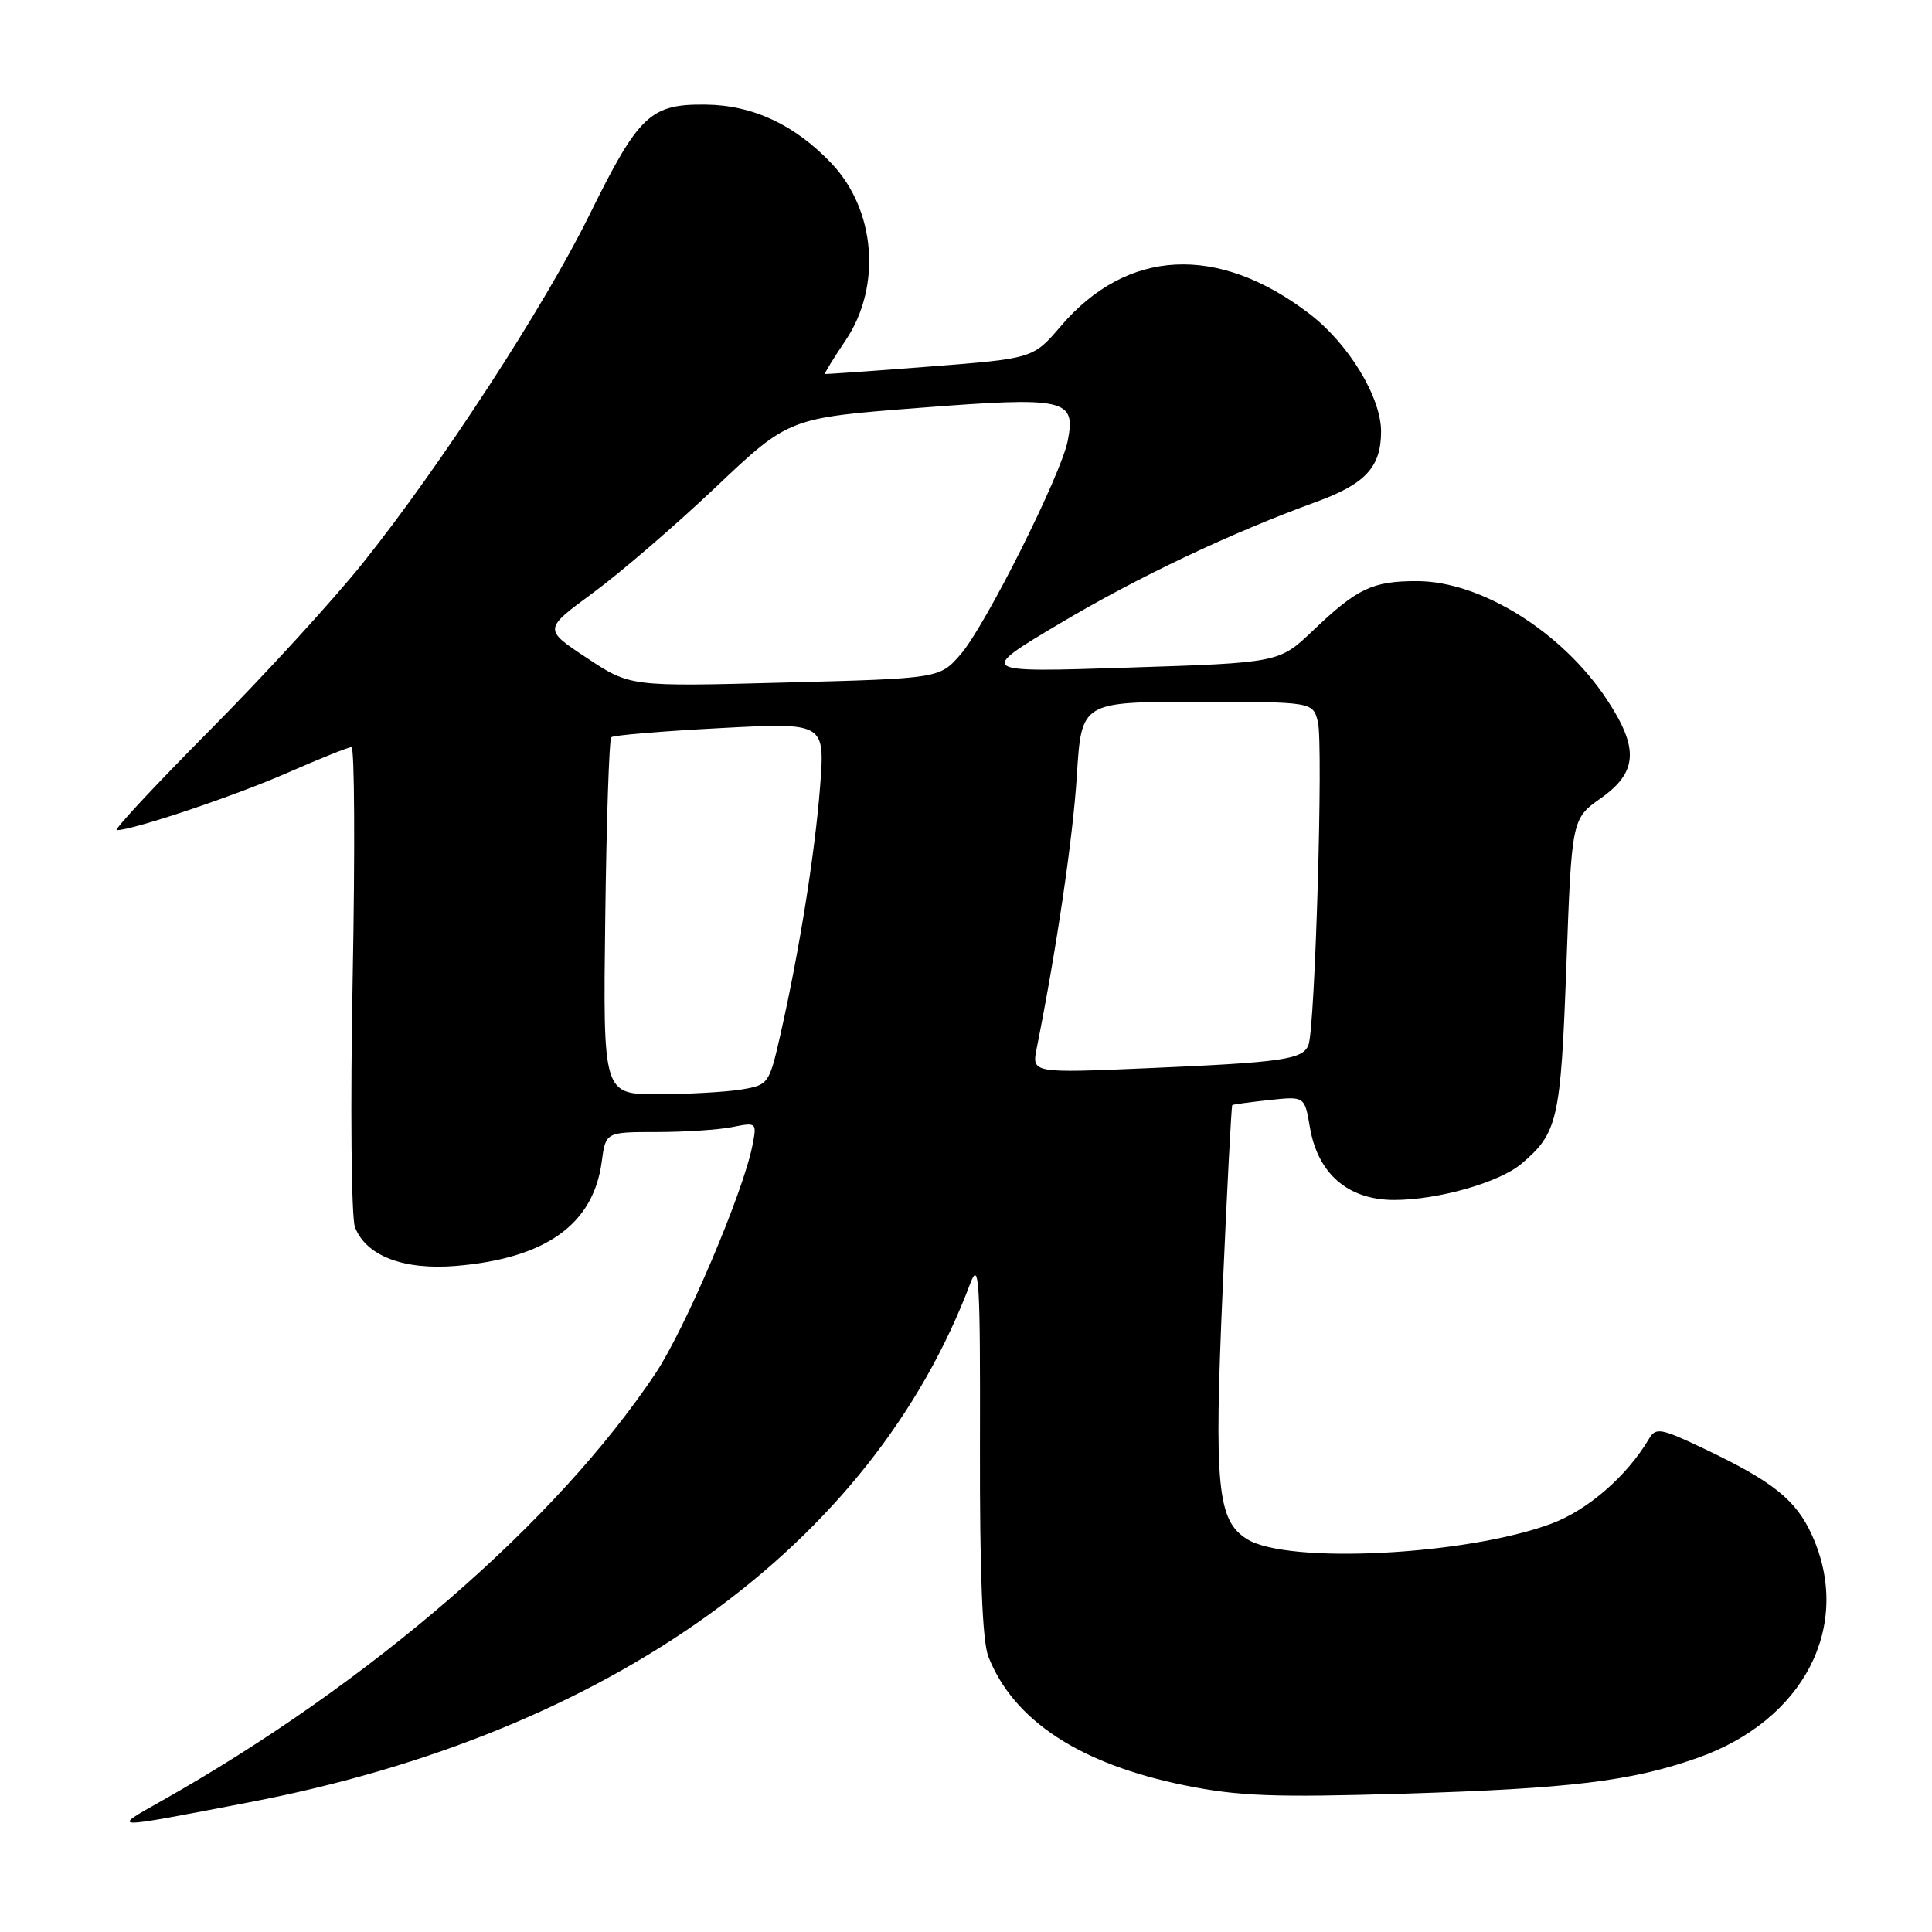 <?xml version="1.0" encoding="UTF-8" standalone="no"?>
<!DOCTYPE svg PUBLIC "-//W3C//DTD SVG 1.1//EN" "http://www.w3.org/Graphics/SVG/1.1/DTD/svg11.dtd" >
<svg xmlns="http://www.w3.org/2000/svg" xmlns:xlink="http://www.w3.org/1999/xlink" version="1.1" viewBox="0 0 256 256">
 <g >
 <path fill="currentColor"
d=" M 33.00 238.82 C 80.91 229.64 115.54 204.71 128.58 170.03 C 129.74 166.95 129.90 169.66 129.85 191.50 C 129.81 208.40 130.17 217.47 130.96 219.50 C 134.28 227.97 143.09 233.75 157.00 236.57 C 164.13 238.01 168.79 238.19 186.00 237.67 C 208.05 237.00 216.16 236.02 224.88 232.95 C 239.06 227.97 245.54 215.39 240.09 203.40 C 237.98 198.75 234.95 196.32 225.86 191.99 C 220.06 189.23 219.41 189.11 218.50 190.65 C 215.58 195.58 210.42 200.07 205.60 201.88 C 194.33 206.09 170.59 207.30 165.22 203.93 C 161.29 201.46 160.86 197.01 162.01 170.84 C 162.59 157.51 163.17 146.52 163.28 146.43 C 163.40 146.34 165.61 146.04 168.18 145.76 C 172.87 145.26 172.87 145.26 173.56 149.33 C 174.60 155.53 178.62 159.00 184.74 159.00 C 190.52 159.00 198.65 156.69 201.58 154.22 C 206.42 150.12 206.80 148.46 207.55 128.00 C 208.26 108.50 208.26 108.50 212.13 105.76 C 217.01 102.31 217.19 99.14 212.90 92.66 C 206.96 83.70 196.20 77.00 187.74 77.00 C 181.85 77.00 179.84 77.96 174.00 83.53 C 169.50 87.82 169.50 87.82 149.50 88.46 C 129.50 89.11 129.50 89.11 140.50 82.57 C 150.81 76.44 163.07 70.63 174.38 66.51 C 180.93 64.13 183.00 61.89 183.00 57.17 C 183.00 52.61 178.67 45.51 173.47 41.55 C 161.36 32.31 149.35 32.92 140.56 43.22 C 136.90 47.50 136.90 47.50 123.20 48.57 C 115.66 49.16 109.41 49.60 109.31 49.55 C 109.21 49.50 110.44 47.48 112.06 45.08 C 116.84 37.96 116.03 27.83 110.19 21.66 C 105.35 16.55 99.76 13.93 93.53 13.86 C 86.16 13.77 84.65 15.20 78.07 28.54 C 72.12 40.62 58.44 61.63 48.16 74.50 C 44.21 79.45 35.05 89.46 27.81 96.75 C 20.58 104.04 15.02 110.00 15.47 110.00 C 17.61 110.00 31.13 105.46 38.06 102.41 C 42.33 100.54 46.16 99.00 46.57 99.00 C 46.98 99.00 47.05 112.79 46.73 129.64 C 46.41 146.49 46.55 161.32 47.03 162.59 C 48.49 166.41 53.47 168.32 60.44 167.74 C 72.32 166.74 78.62 162.24 79.73 153.95 C 80.26 150.00 80.26 150.00 87.01 150.00 C 90.72 150.00 95.23 149.70 97.03 149.34 C 100.28 148.69 100.31 148.72 99.68 151.87 C 98.42 158.16 90.77 176.12 86.84 182.01 C 73.69 201.70 49.06 223.02 21.50 238.58 C 14.67 242.44 14.21 242.43 33.00 238.82 Z  M 80.20 121.58 C 80.36 108.70 80.72 97.95 81.00 97.69 C 81.28 97.42 87.76 96.88 95.41 96.48 C 109.31 95.74 109.31 95.74 108.67 104.20 C 107.98 113.13 105.90 126.11 103.40 137.13 C 101.92 143.63 101.83 143.77 98.20 144.37 C 96.16 144.70 91.21 144.98 87.20 144.99 C 79.90 145.00 79.90 145.00 80.20 121.58 Z  M 137.37 138.89 C 140.01 125.68 142.17 111.02 142.69 102.75 C 143.30 93.00 143.30 93.00 158.63 93.00 C 173.96 93.00 173.96 93.00 174.63 95.66 C 175.36 98.56 174.26 136.17 173.38 138.46 C 172.64 140.39 169.96 140.77 152.10 141.54 C 136.71 142.20 136.71 142.20 137.37 138.89 Z  M 77.76 87.18 C 72.01 83.38 72.01 83.38 78.57 78.56 C 82.18 75.91 89.50 69.61 94.83 64.56 C 104.53 55.38 104.53 55.38 121.74 54.05 C 141.22 52.54 142.58 52.84 141.48 58.41 C 140.59 62.94 130.54 82.98 127.29 86.70 C 124.50 89.90 124.50 89.90 104.00 90.44 C 83.50 90.99 83.50 90.99 77.76 87.18 Z "/>
</g>
</svg>